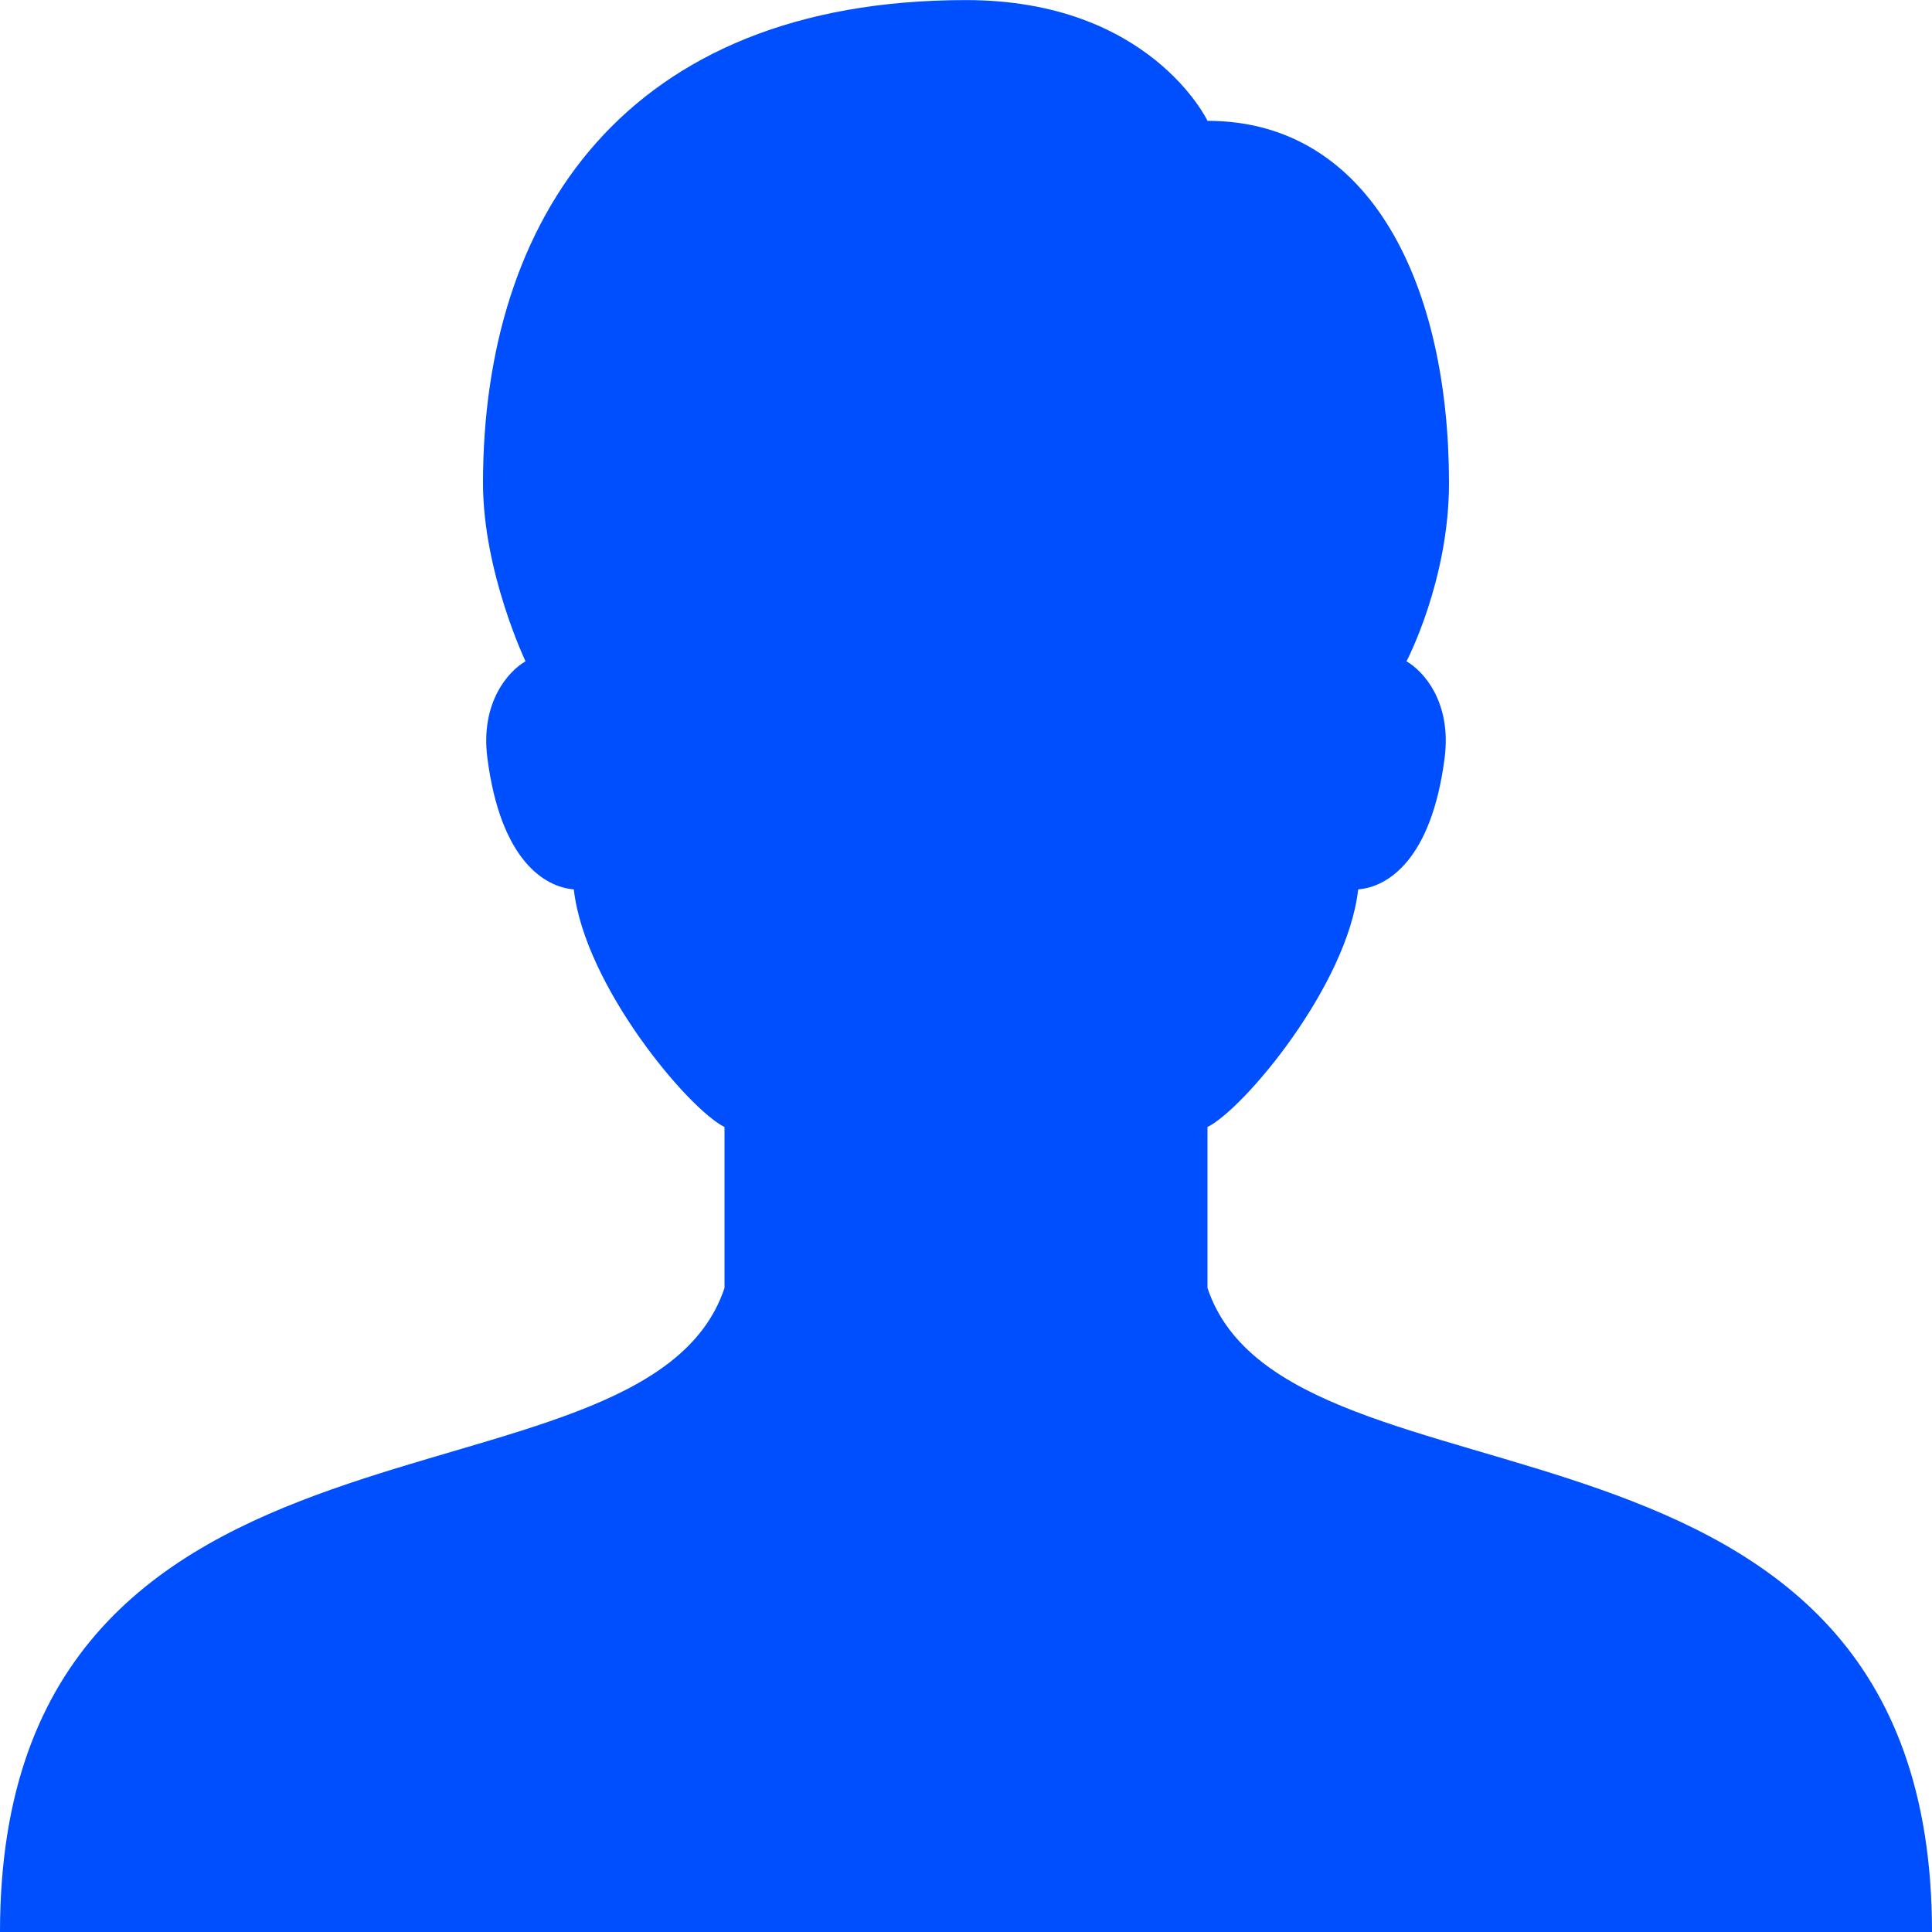 <svg width="24" height="24" viewBox="0 0 24 24" fill="none" xmlns="http://www.w3.org/2000/svg">
<path d="M15 16V14C15.45 13.777 16.737 12.245 16.872 11.048C17.226 11.021 17.782 10.696 17.946 9.413C18.034 8.724 17.684 8.337 17.472 8.215C17.472 8.215 18 7.212 18 6.001C18 3.573 17.047 1.501 15 1.501C15 1.501 14.289 0.001 12 0.001C7.758 0.001 6 2.722 6 6.001C6 7.105 6.528 8.215 6.528 8.215C6.316 8.337 5.966 8.725 6.054 9.413C6.218 10.696 6.774 11.021 7.128 11.048C7.263 12.245 8.55 13.777 9 14V16C8 19 0 17 0 24H24C24 17 16 19 15 16Z" fill="#004FFF"/>
</svg>
